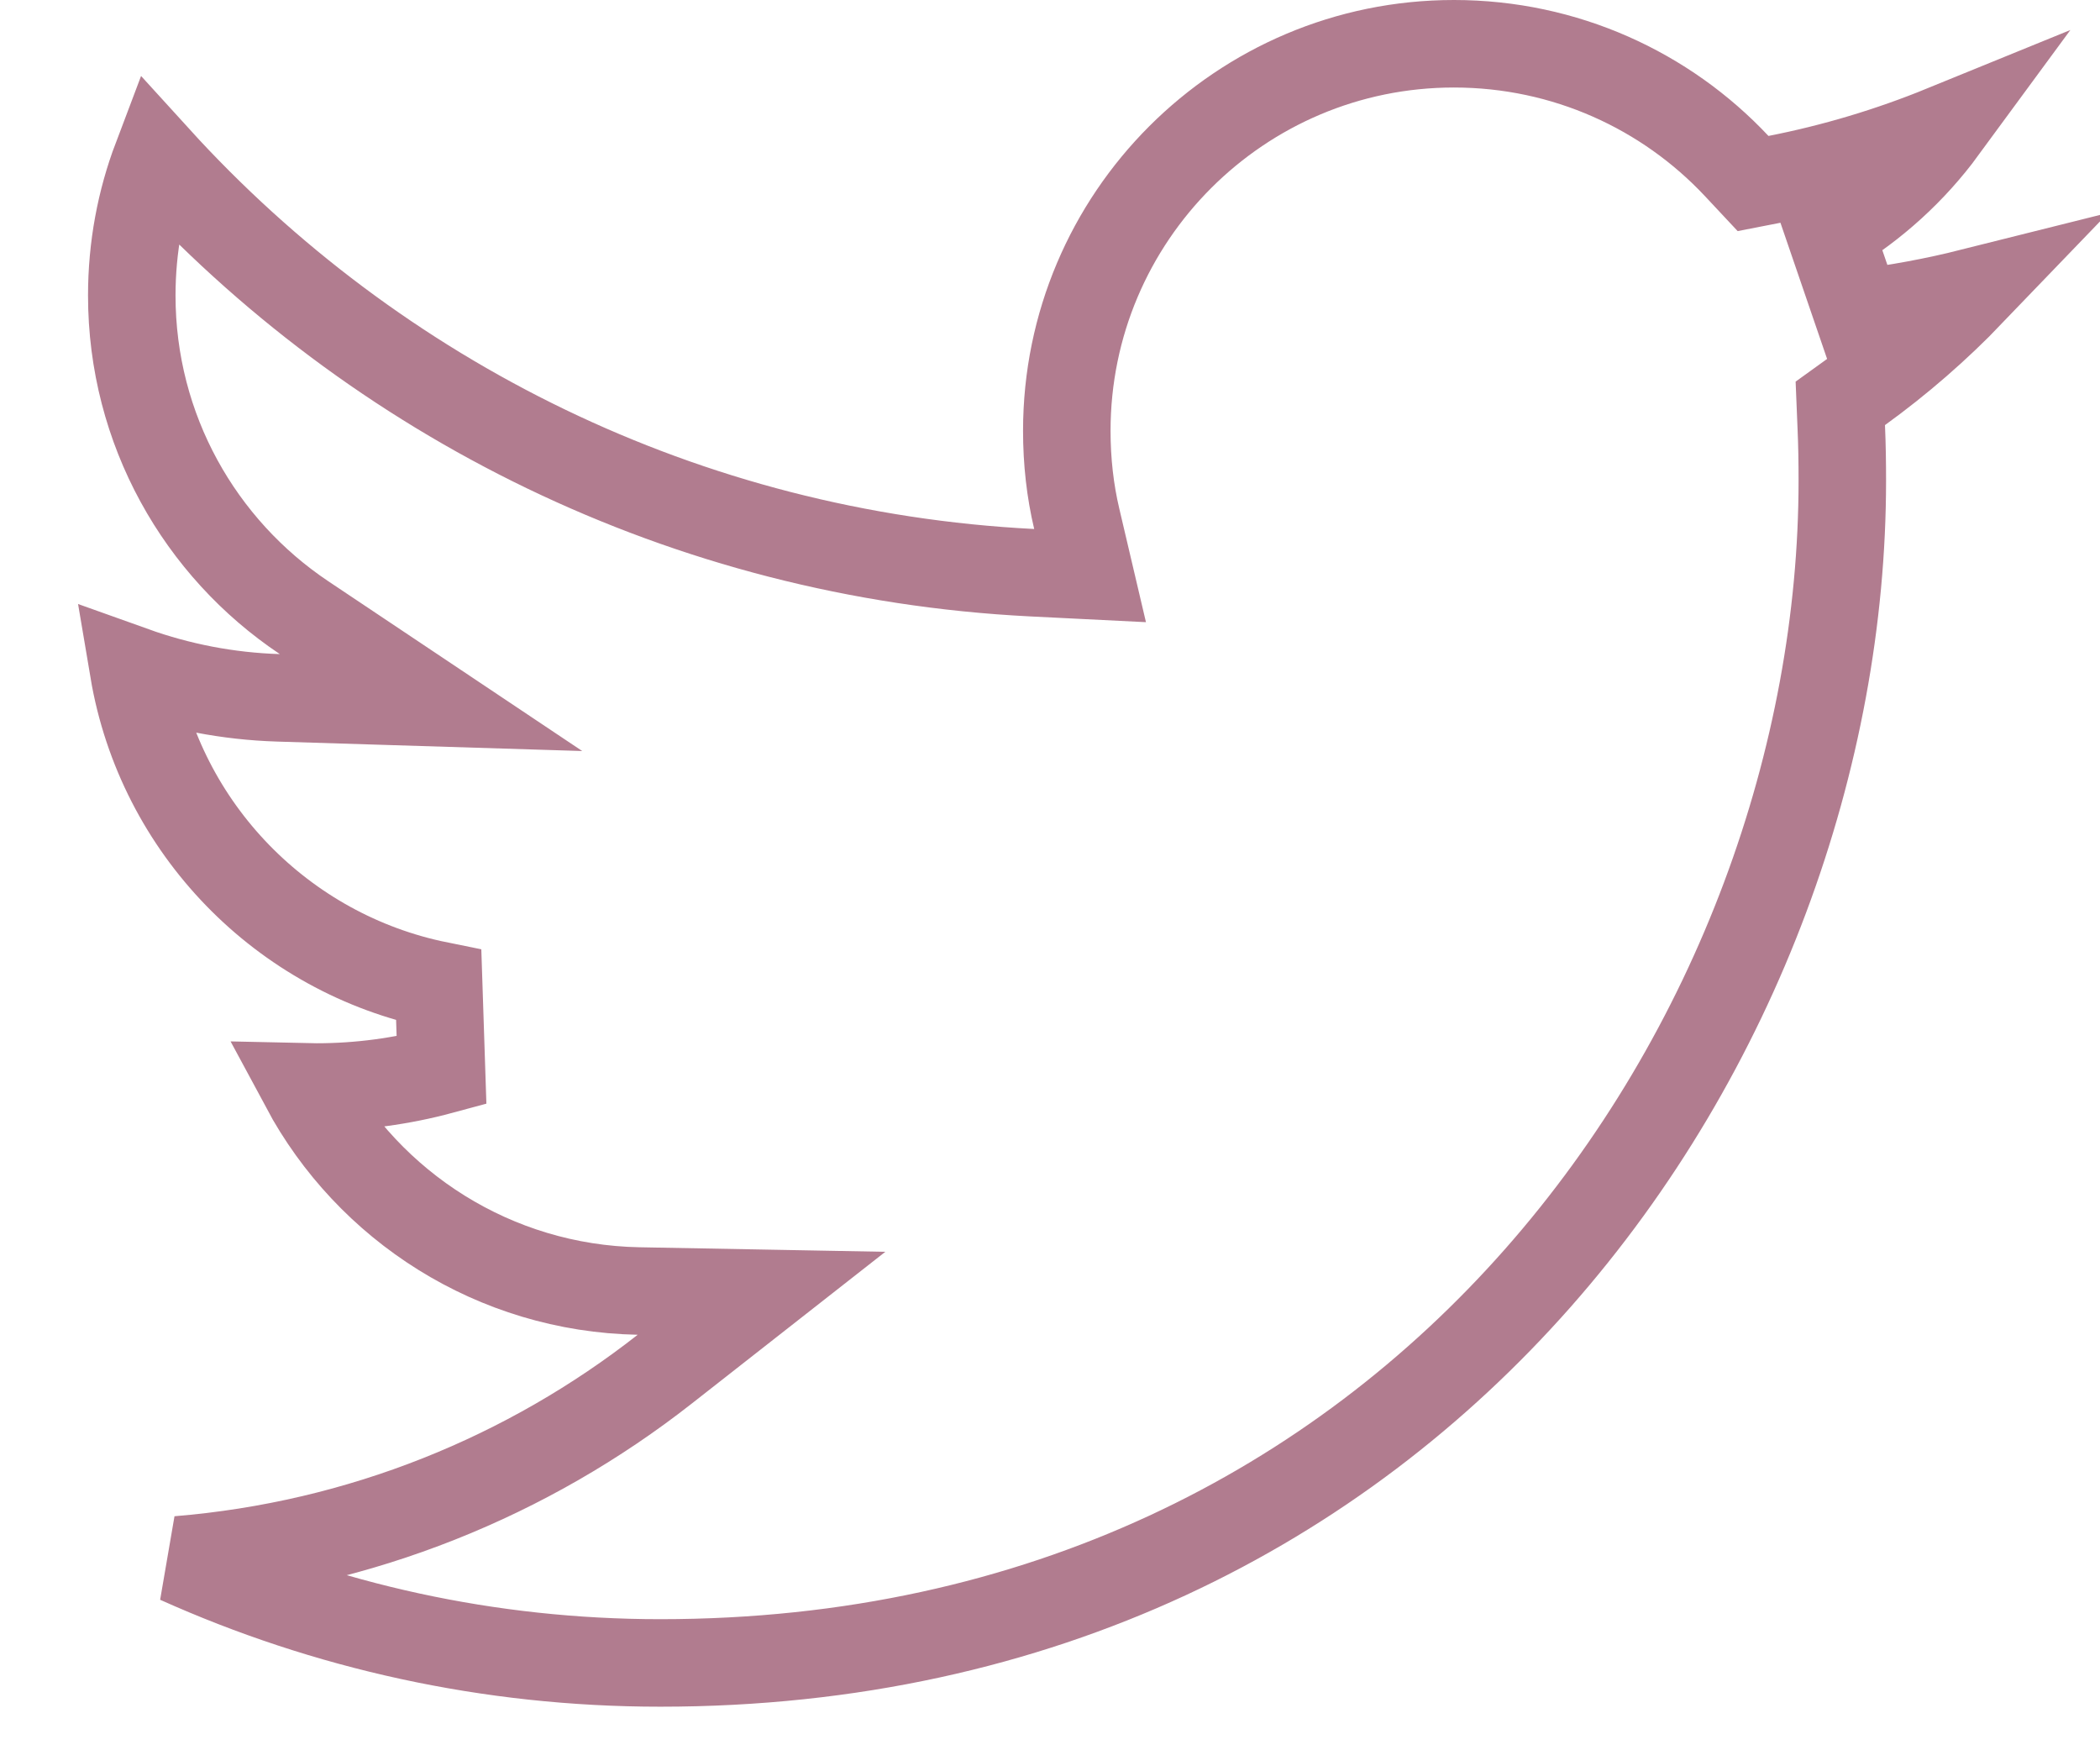 <svg width="24" height="20" viewBox="0 0 24 20" fill="none" xmlns="http://www.w3.org/2000/svg">
<path d="M7.298 14.752C5.648 14.721 4.214 13.785 3.481 12.419C3.526 12.42 3.572 12.421 3.618 12.421C4.111 12.421 4.591 12.355 5.046 12.232L5.014 11.259C3.228 10.898 1.831 9.464 1.527 7.66C2.047 7.846 2.603 7.956 3.182 7.974L4.926 8.028L3.475 7.058C2.287 6.264 1.506 4.91 1.506 3.376C1.506 2.823 1.607 2.294 1.791 1.808C4.291 4.557 7.831 6.344 11.794 6.544L12.458 6.577L12.306 5.93C12.23 5.61 12.192 5.272 12.192 4.923C12.192 2.481 14.174 0.5 16.616 0.5C17.89 0.5 19.039 1.036 19.846 1.895L20.035 2.097L20.307 2.044C20.965 1.915 21.602 1.723 22.21 1.475C21.862 1.949 21.421 2.35 20.914 2.655L21.231 3.58C21.673 3.526 22.106 3.446 22.529 3.34C22.137 3.748 21.709 4.12 21.25 4.452L21.032 4.609L21.043 4.878C21.052 5.082 21.055 5.285 21.055 5.493C21.055 11.786 16.27 19.002 7.547 19.002C5.583 19.002 3.718 18.58 2.035 17.824C4.124 17.653 6.04 16.866 7.597 15.645L8.703 14.778L7.298 14.752Z" stroke="#B17C8F"/>
</svg>
